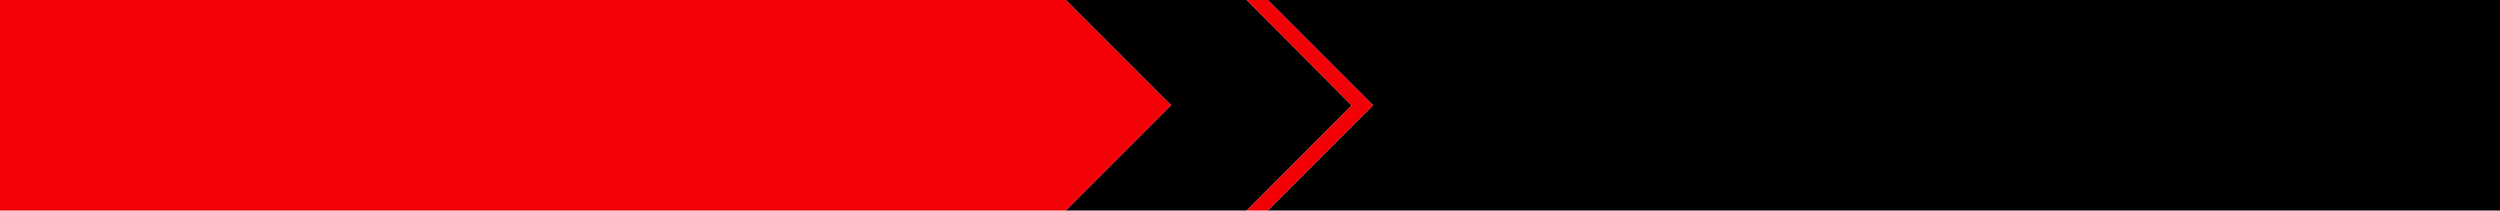 <?xml version="1.0" encoding="UTF-8" standalone="no"?>
<svg xmlns:xlink="http://www.w3.org/1999/xlink" height="64.0px" width="760.0px" xmlns="http://www.w3.org/2000/svg">
  <g transform="matrix(1.0, 0.0, 0.0, 1.0, 0.0, 0.0)">
    <path d="M385.4 0.0 L760.0 0.0 760.0 64.0 385.4 64.0 417.4 32.0 385.4 0.0 M379.0 64.0 L324.0 64.0 355.0 33.0 356.0 32.0 355.0 31.0 324.0 0.0 379.0 0.0 410.9 32.05 379.0 64.0" fill="#000000" fill-rule="evenodd" stroke="none"/>
    <path d="M385.4 64.0 L379.0 64.0 410.9 32.05 379.0 0.0 385.4 0.0 417.4 32.0 385.4 64.0 M324.0 64.0 L0.0 64.0 0.0 0.0 324.0 0.0 355.0 31.0 356.0 32.0 355.0 33.0 324.0 64.0" fill="#f20006" fill-rule="evenodd" stroke="none"/>
  </g>
</svg>
